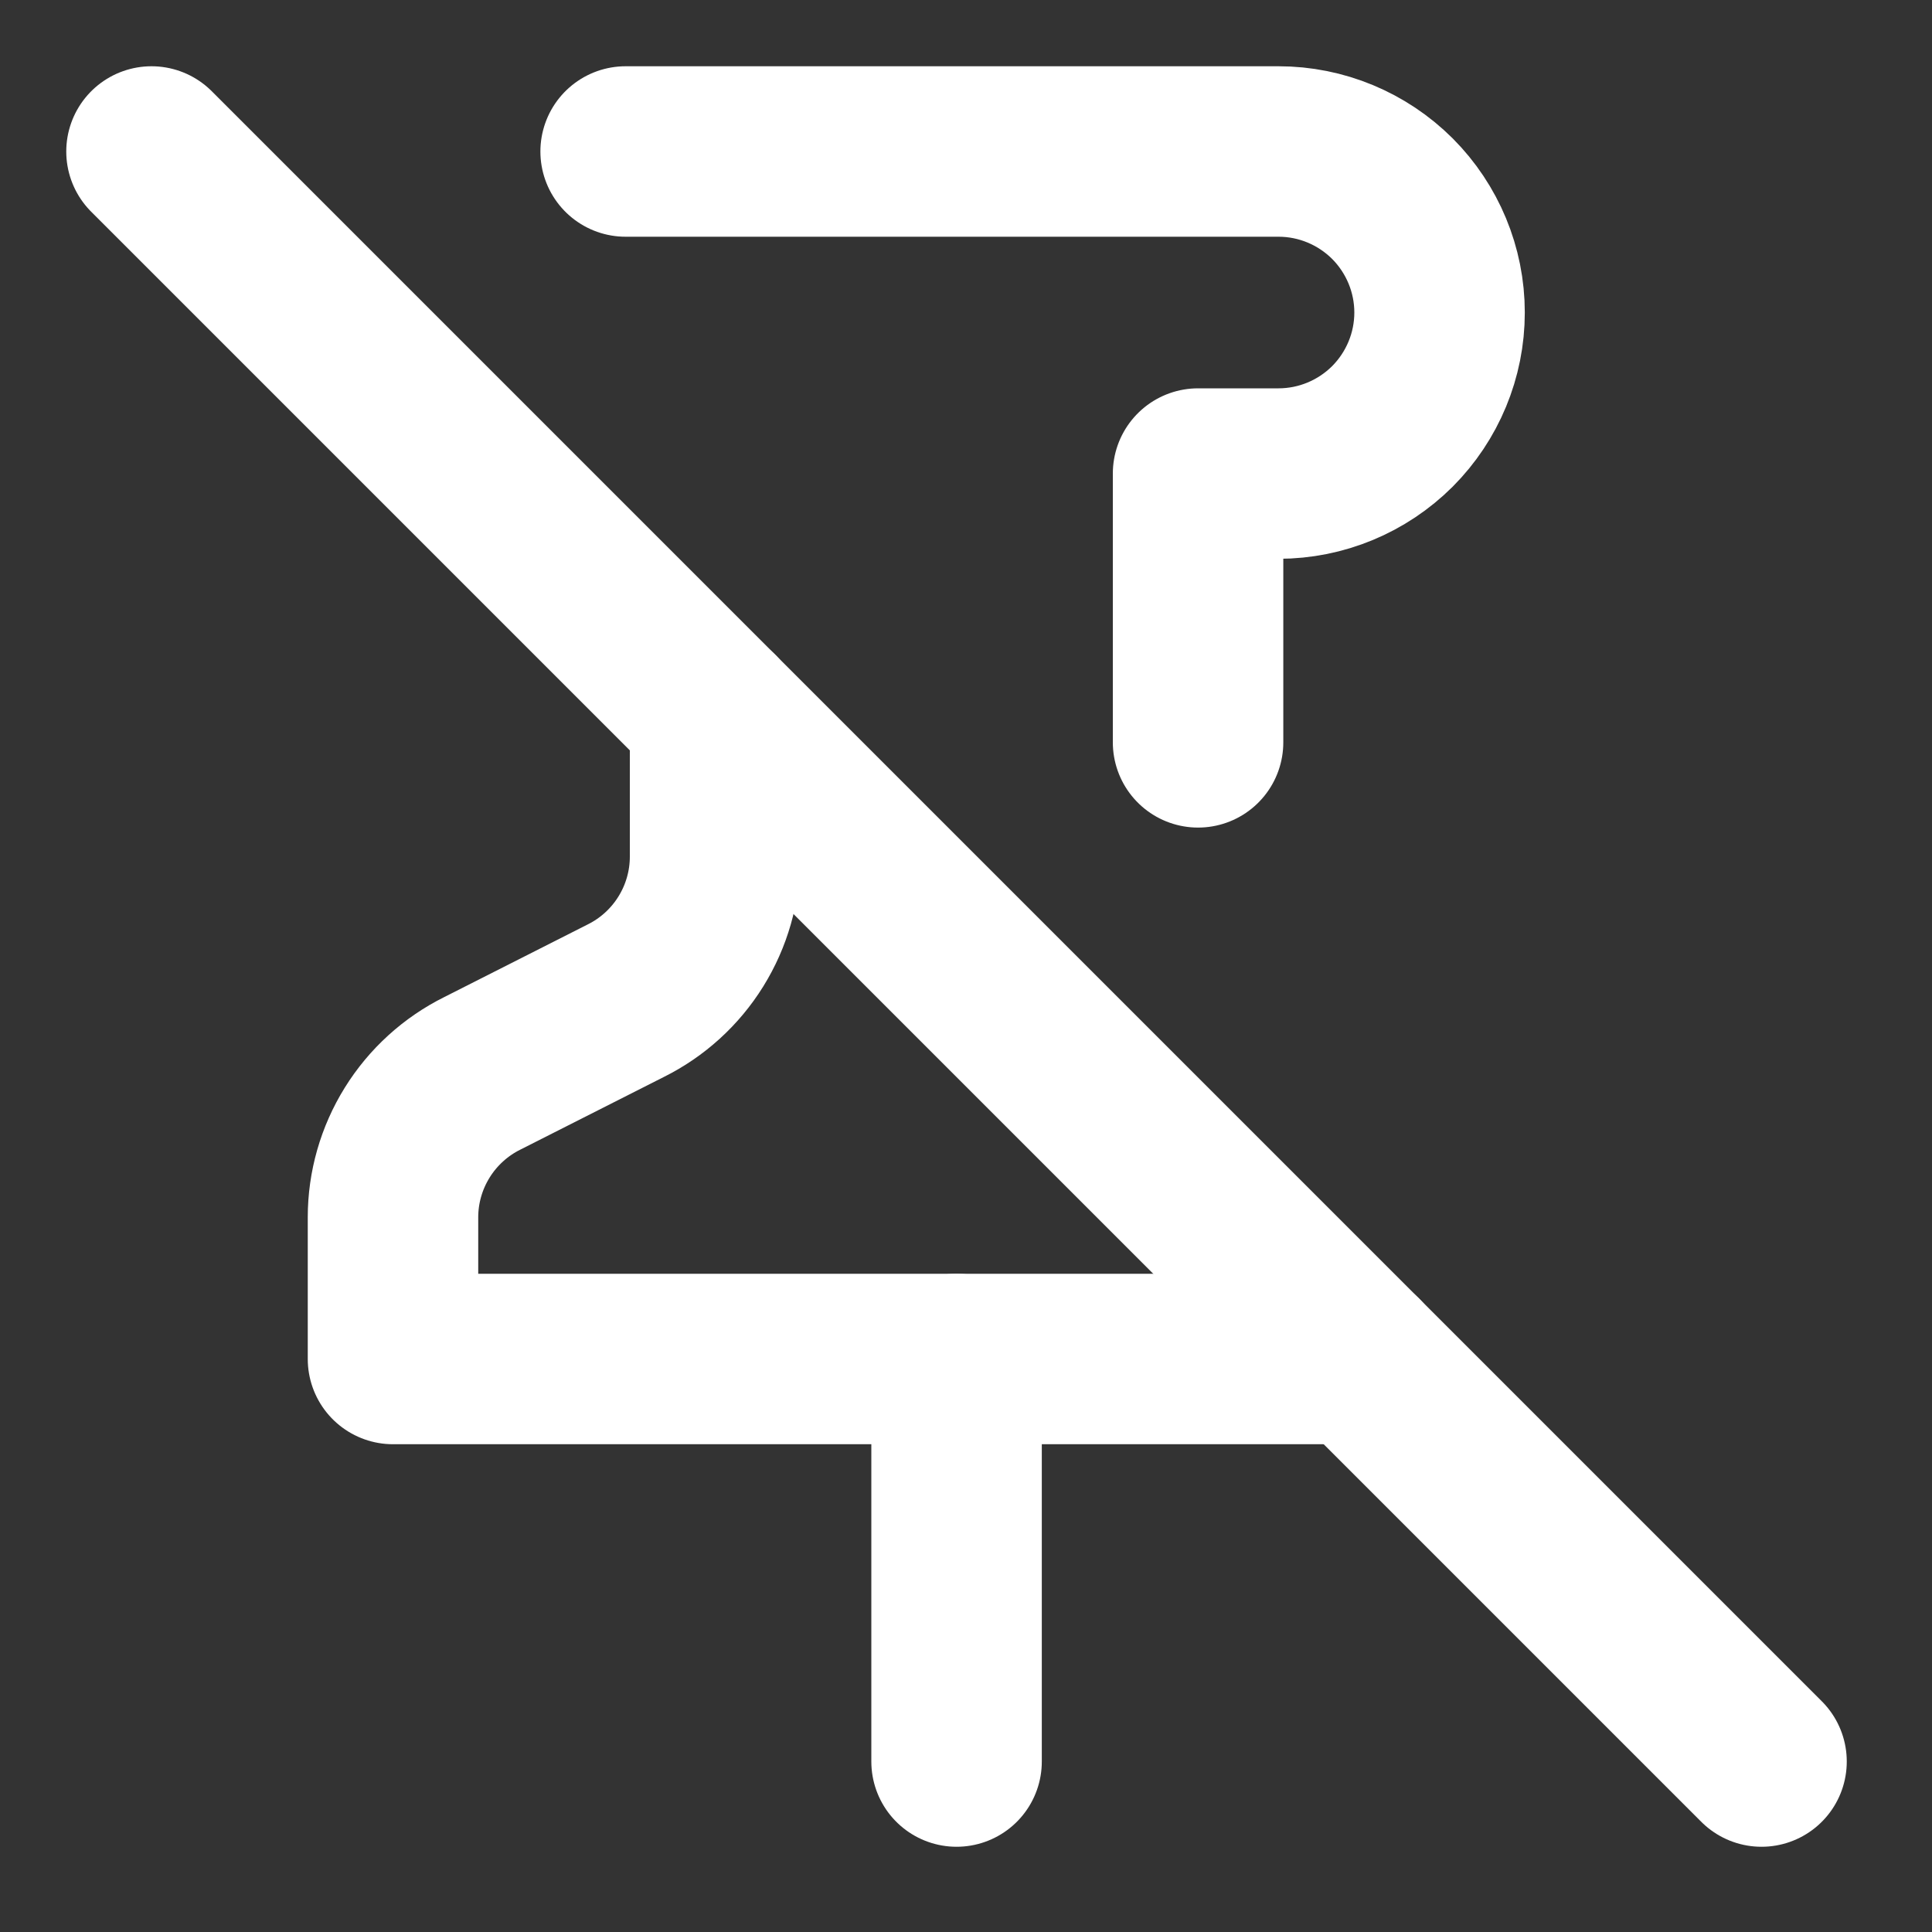 <svg width="24" height="24" viewBox="0 0 17 17" fill="none" xmlns="http://www.w3.org/2000/svg">
<rect x="0" y="0" width="17" height="17" fill="#333333" stroke="none"/>
<path d="M1.333 1.333L15.5 15.5" stroke="white" stroke-width="1.5" stroke-linecap="round" stroke-linejoin="round"/>
<path d="M8.417 11.958V15.5" stroke="white" stroke-width="1.5" stroke-linecap="round" stroke-linejoin="round"/>
<path d="M6.292 6.292V7.538C6.292 7.802 6.218 8.06 6.079 8.284C5.94 8.508 5.741 8.689 5.505 8.806L4.245 9.444C4.009 9.561 3.81 9.742 3.671 9.966C3.532 10.19 3.458 10.448 3.458 10.711V11.958H11.958" stroke="white" stroke-width="1.5" stroke-linecap="round" stroke-linejoin="round"/>
<path d="M10.542 6.532V4.167H11.25C11.626 4.167 11.986 4.017 12.252 3.752C12.517 3.486 12.667 3.126 12.667 2.75C12.667 2.374 12.517 2.014 12.252 1.748C11.986 1.483 11.626 1.333 11.25 1.333H5.505" stroke="white" stroke-width="1.5" stroke-linecap="round" stroke-linejoin="round"/>
</svg>
